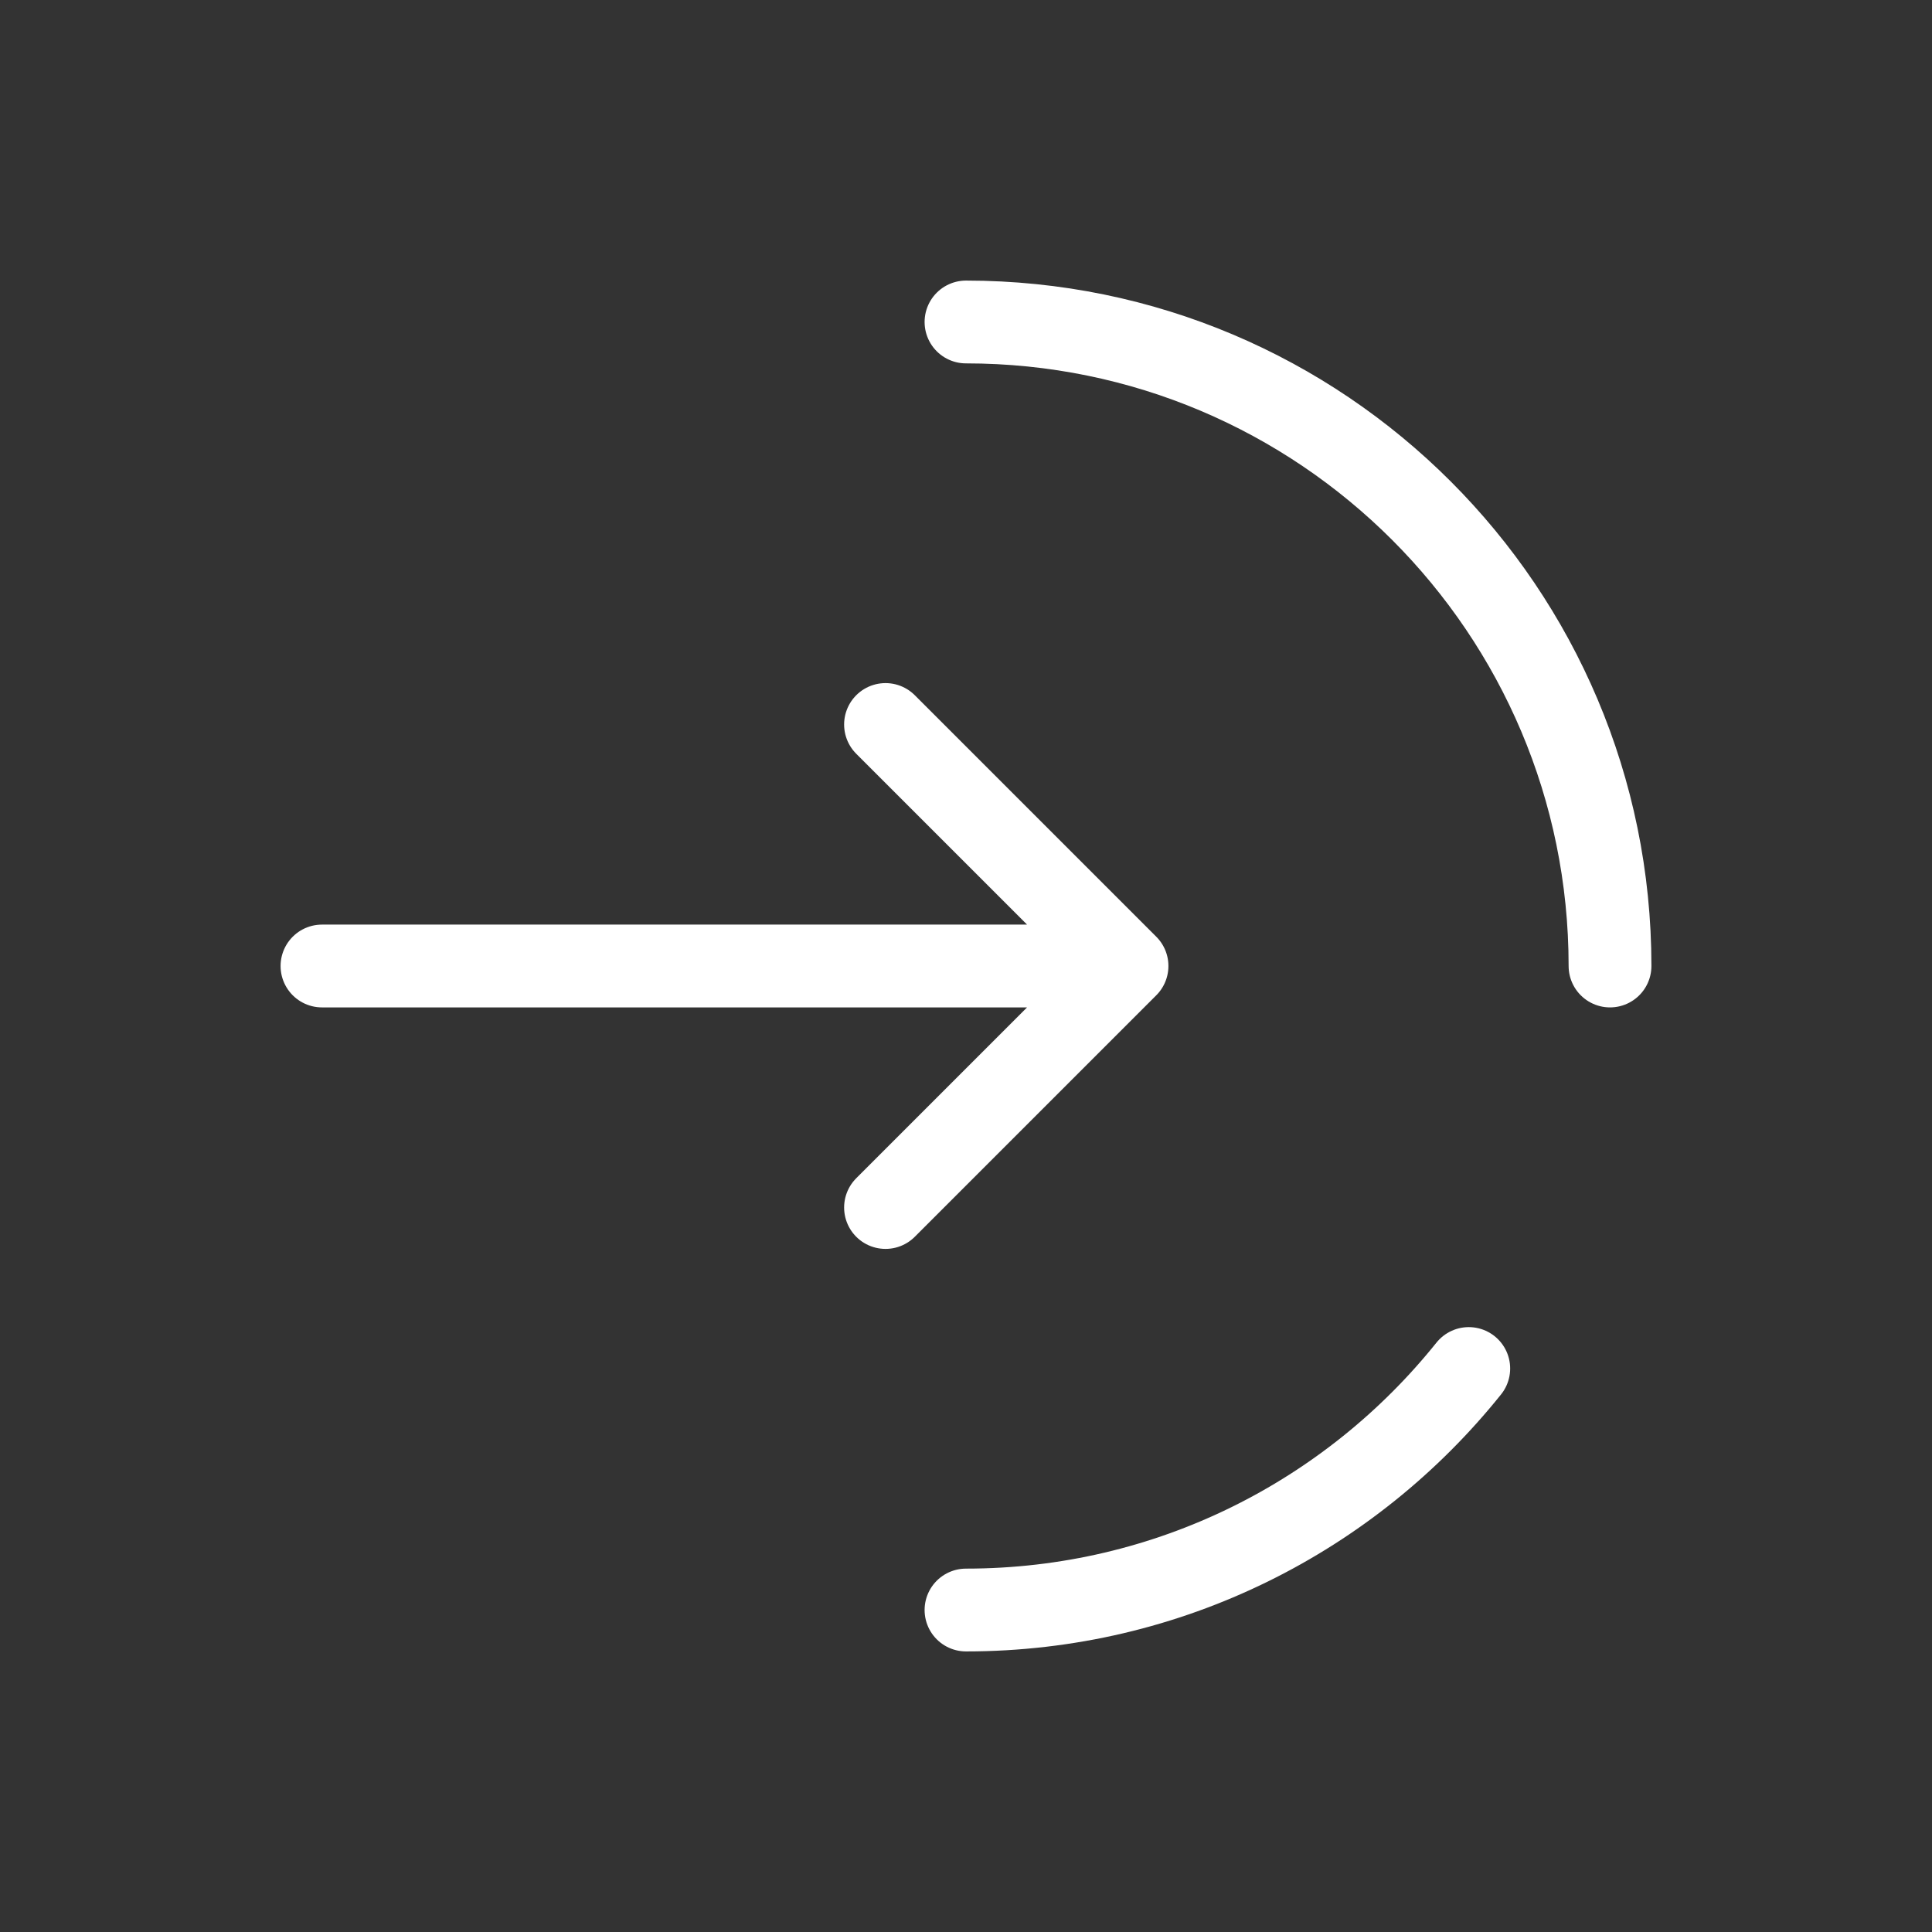 <svg width="35" height="35" viewBox="0 0 35 35" fill="none" xmlns="http://www.w3.org/2000/svg">
<rect x="0" y="0" width="35" height="35" fill="#333333" stroke="none"/>
<path d="M29.167 17.5C29.167 11.057 23.943 5.833 17.5 5.833M17.5 29.167C21.184 29.167 24.47 27.459 26.608 24.792" stroke="white" stroke-width="1.5" stroke-linecap="round"/>
<path d="M5.833 17.5H20.417M20.417 17.5L16.042 13.125M20.417 17.5L16.042 21.875" stroke="white" stroke-width="1.5" stroke-linecap="round" stroke-linejoin="round"/>
</svg>
